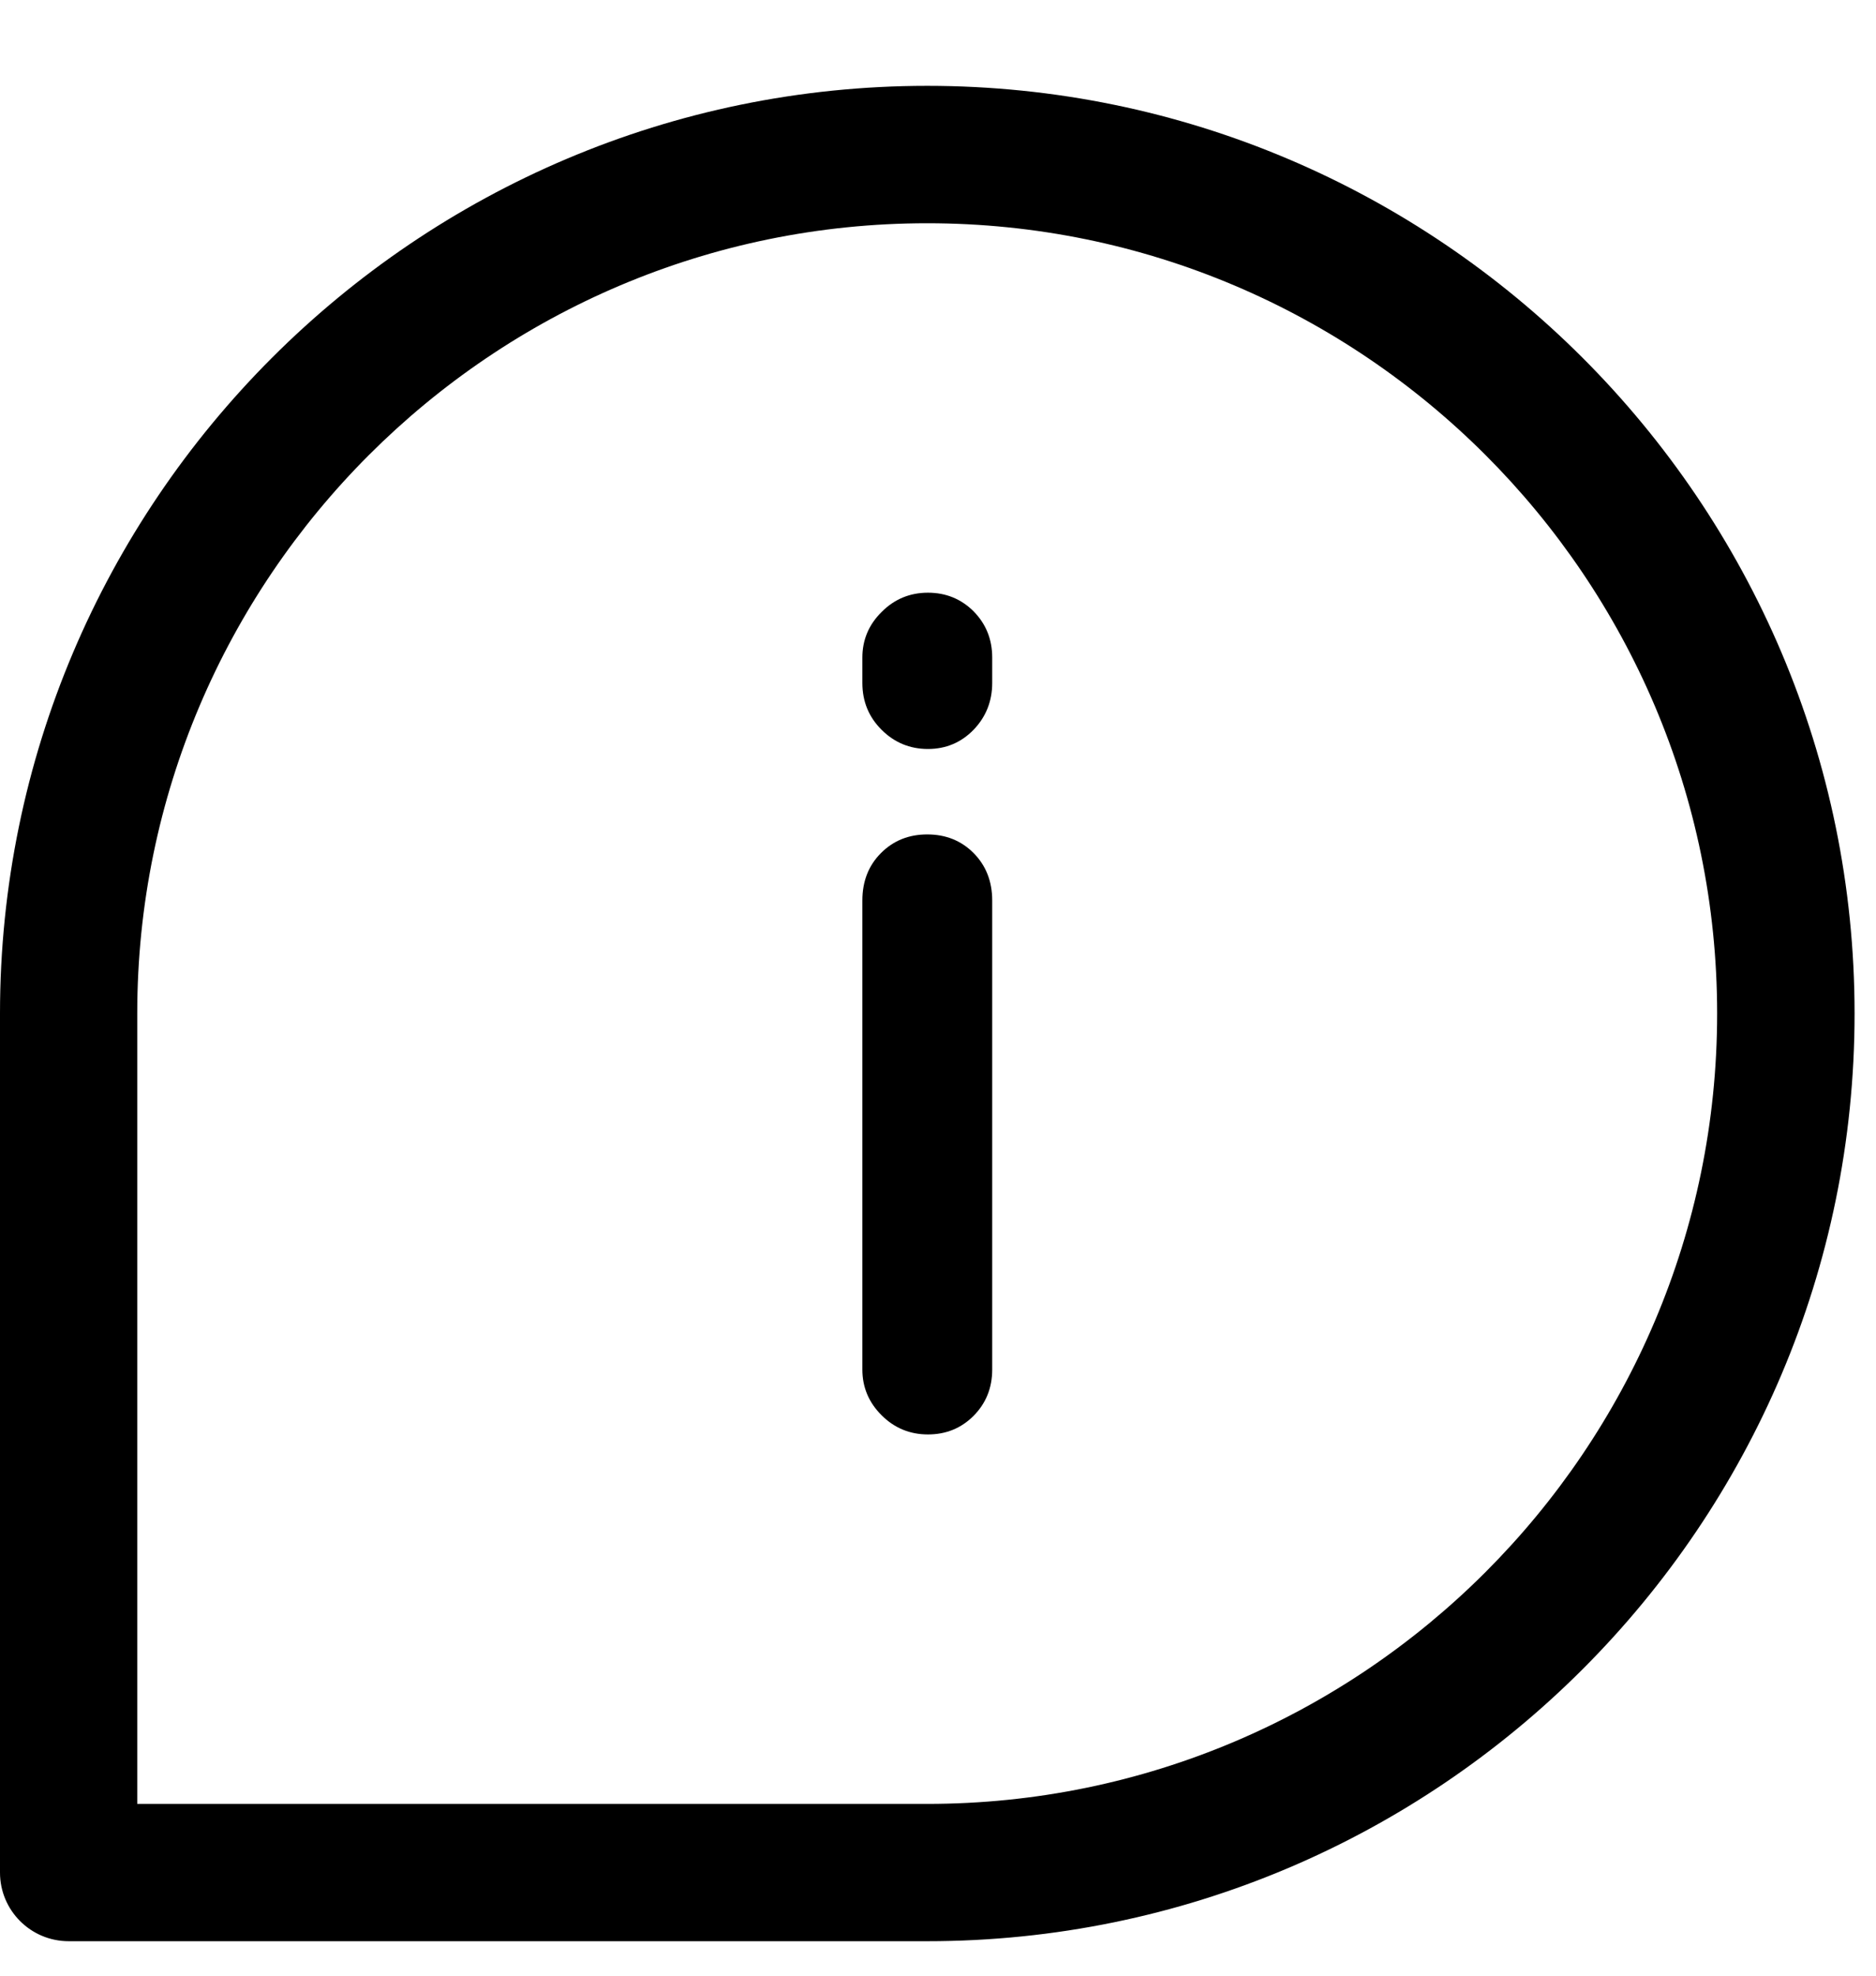 <svg width="19px" height="20px" viewBox="0 0 19 20" version="1.1" xmlns="http://www.w3.org/2000/svg" xmlns:xlink="http://www.w3.org/1999/xlink">
  <path d="M8.923,8.635 C9.049,8.509 9.205,8.447 9.391,8.447 C9.578,8.447 9.734,8.509 9.86,8.635 C9.985,8.761 10.049,8.921 10.049,9.116 L10.049,13.864 C10.049,14.051 9.985,14.207 9.86,14.333 C9.734,14.459 9.58,14.521 9.398,14.521 C9.215,14.521 9.058,14.456 8.929,14.327 C8.798,14.197 8.734,14.042 8.734,13.864 L8.734,9.116 C8.734,8.921 8.797,8.761 8.923,8.635 M10.049,6.657 L10.049,6.913 C10.049,7.1 9.985,7.258 9.86,7.388 C9.734,7.517 9.58,7.582 9.398,7.582 C9.215,7.582 9.058,7.517 8.929,7.388 C8.798,7.258 8.734,7.1 8.734,6.913 L8.734,6.657 C8.734,6.479 8.798,6.324 8.929,6.195 C9.058,6.065 9.215,6 9.398,6 C9.58,6 9.734,6.063 9.86,6.188 C9.985,6.315 10.049,6.47 10.049,6.657" id="Fill-1"></path>
  <g id="Group-5" transform="translate(0, 0.521)">
      <path d="M9.391,0.348 C4.213,0.348 0,4.561 0,9.739 L0,18.435 C0,18.819 0.311,19.13 0.696,19.13 L9.391,19.13 C14.57,19.13 18.783,14.917 18.783,9.739 C18.783,4.561 14.57,0.348 9.391,0.348 Z M1.39,9.739 C1.39,5.329 4.98,1.739 9.391,1.739 C13.802,1.739 17.391,5.329 17.391,9.739 C17.391,14.15 13.802,17.74 9.391,17.74 L1.39,17.74 L1.39,9.739 Z" id="Fill-3"></path>
  </g>
</svg>
